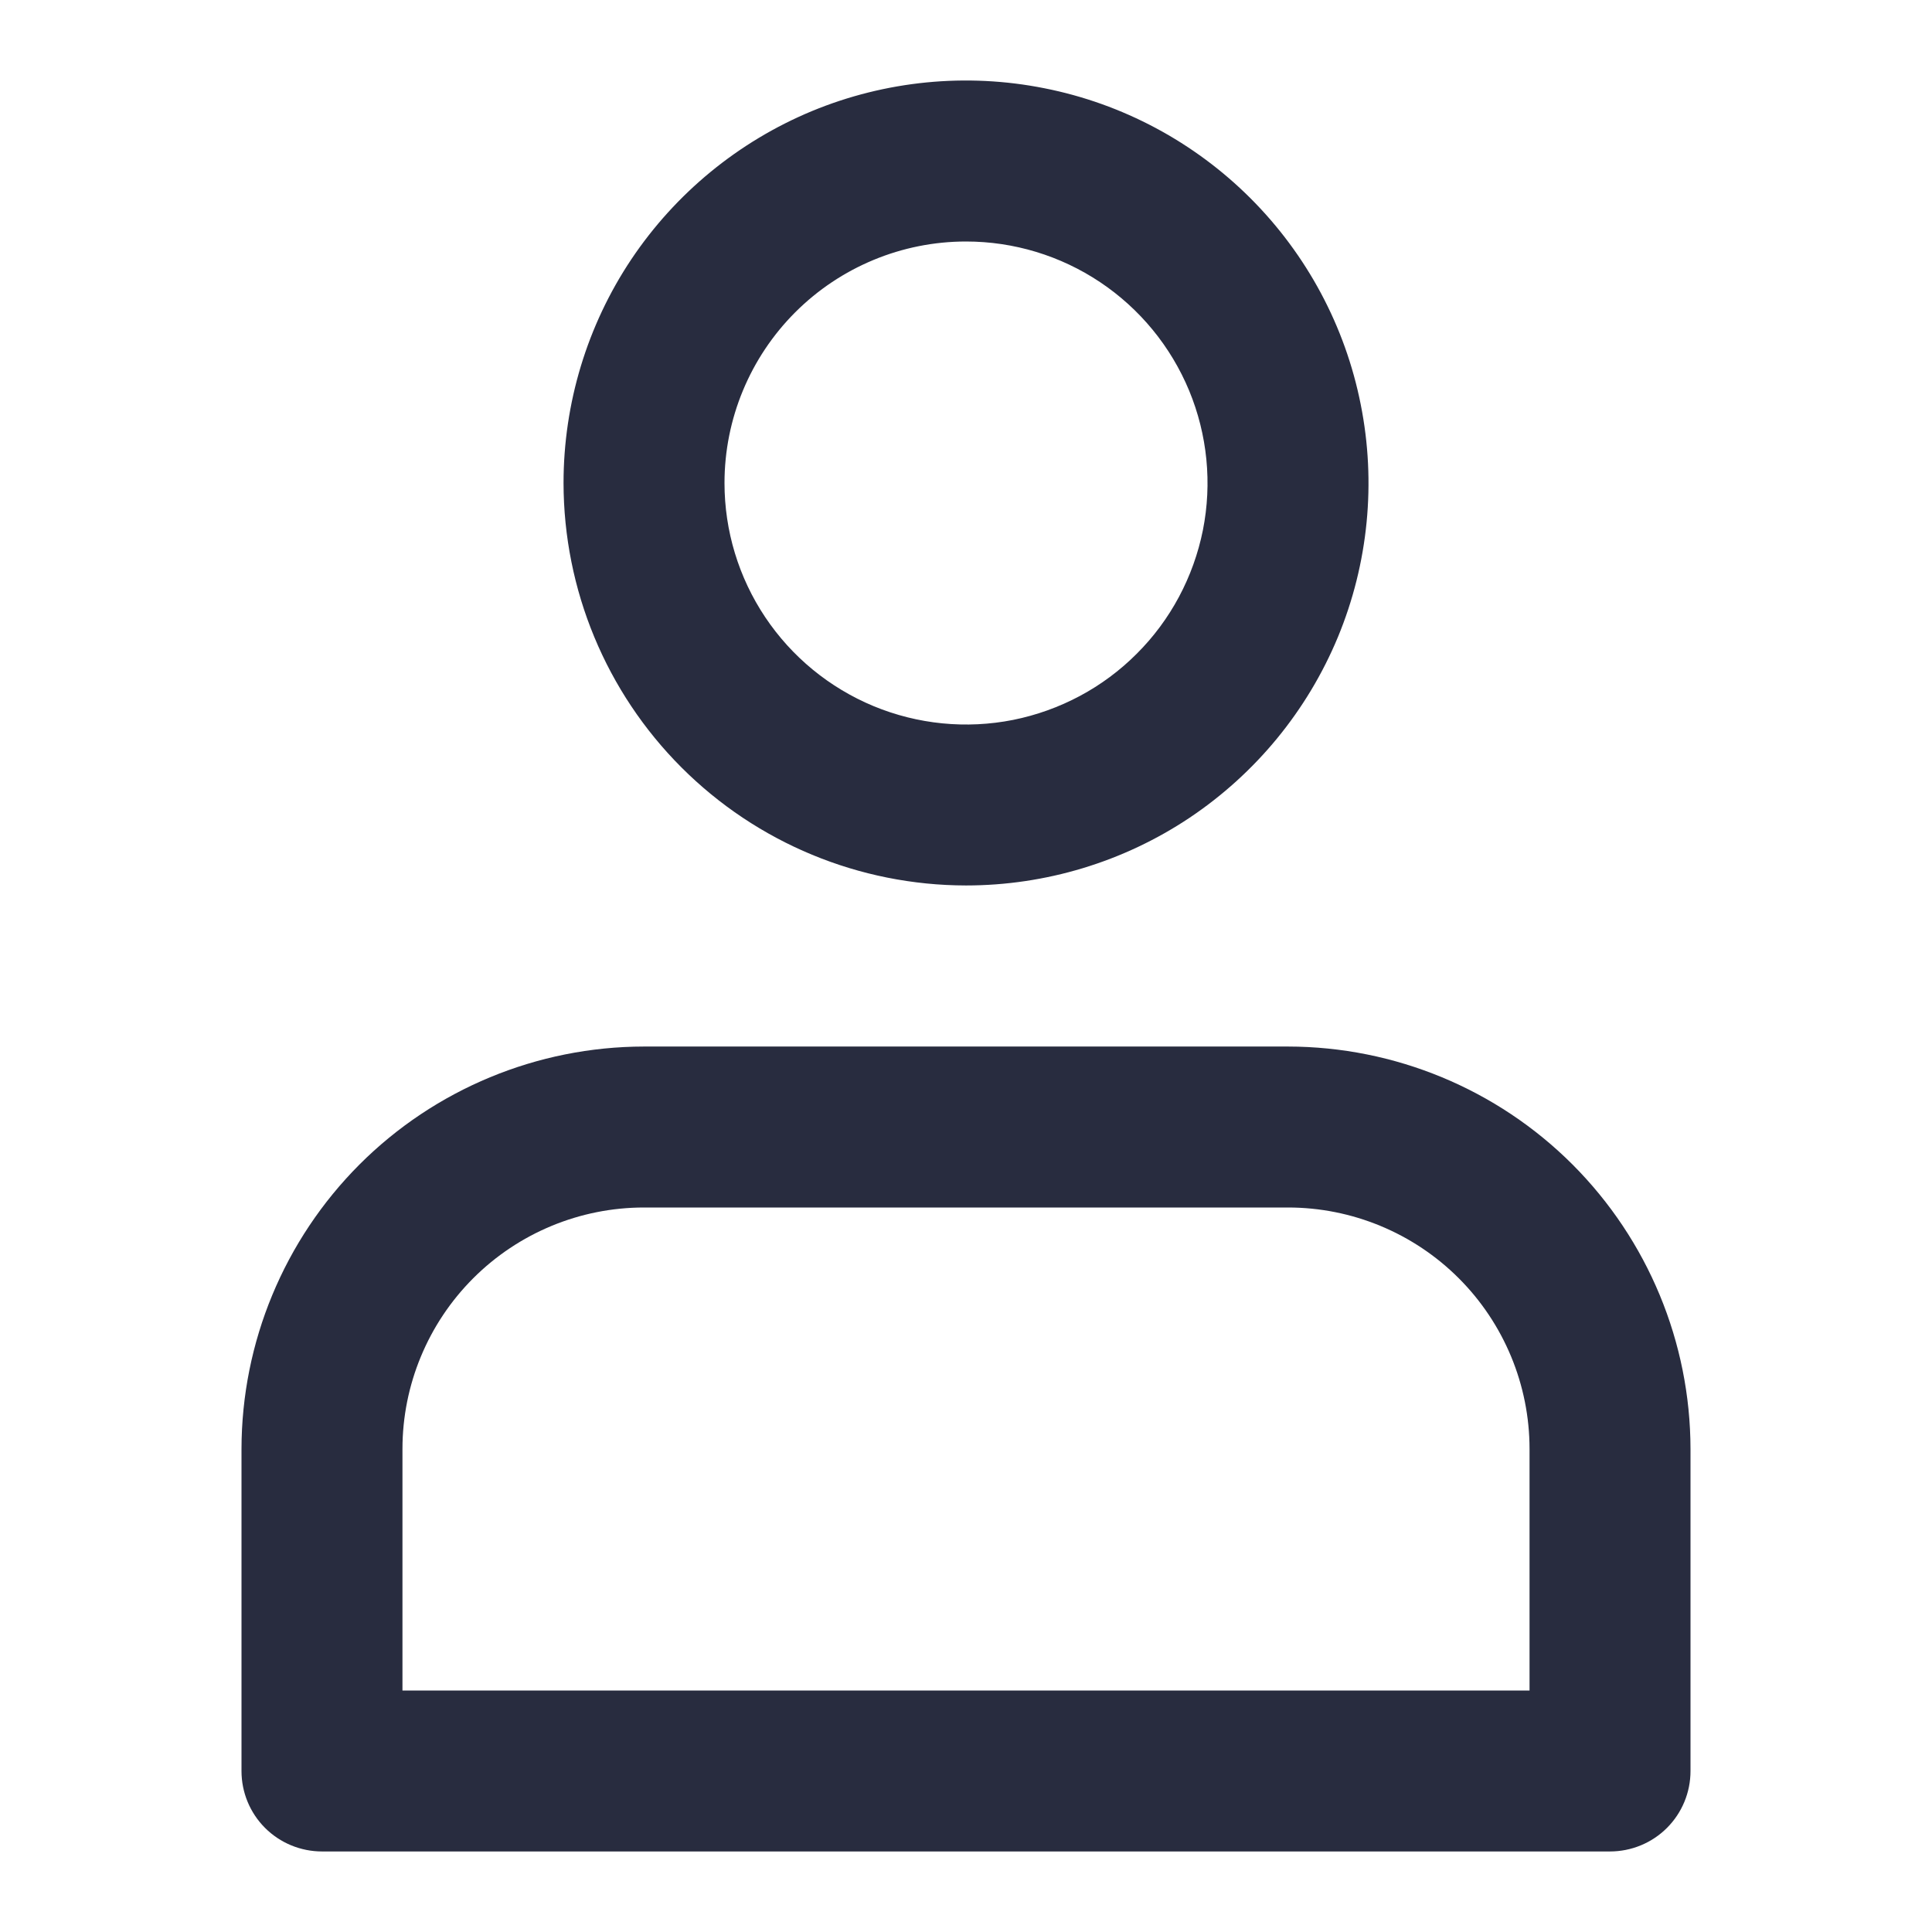 <svg width="16" height="16" viewBox="0 0 16 16" fill="none" xmlns="http://www.w3.org/2000/svg">
<path d="M8 7.333C8.659 7.333 9.304 7.138 9.852 6.772C10.4 6.405 10.827 5.885 11.08 5.276C11.332 4.667 11.398 3.996 11.269 3.35C11.141 2.703 10.823 2.109 10.357 1.643C9.891 1.177 9.297 0.859 8.65 0.731C8.004 0.602 7.333 0.668 6.724 0.92C6.115 1.173 5.595 1.6 5.228 2.148C4.862 2.696 4.667 3.341 4.667 4C4.668 4.884 5.019 5.731 5.644 6.356C6.269 6.981 7.116 7.332 8 7.333ZM8 2C8.396 2 8.782 2.117 9.111 2.337C9.44 2.557 9.696 2.869 9.848 3.235C9.999 3.6 10.039 4.002 9.962 4.39C9.884 4.778 9.694 5.135 9.414 5.414C9.135 5.694 8.778 5.884 8.39 5.962C8.002 6.039 7.6 5.999 7.235 5.848C6.869 5.696 6.557 5.44 6.337 5.111C6.117 4.782 6 4.396 6 4C6 3.47 6.211 2.961 6.586 2.586C6.961 2.211 7.47 2 8 2ZM2.667 15.333H13.333C13.51 15.333 13.68 15.263 13.805 15.138C13.93 15.013 14 14.844 14 14.667V12C13.999 11.116 13.647 10.269 13.023 9.644C12.398 9.019 11.55 8.668 10.667 8.667H5.333C4.45 8.668 3.602 9.019 2.977 9.644C2.353 10.269 2.001 11.116 2 12V14.667C2 14.844 2.07 15.013 2.195 15.138C2.32 15.263 2.49 15.333 2.667 15.333ZM3.333 12C3.333 11.47 3.544 10.961 3.919 10.586C4.294 10.211 4.803 10 5.333 10H10.667C11.197 10 11.706 10.211 12.081 10.586C12.456 10.961 12.667 11.47 12.667 12V14H3.333V12Z" fill="#282C3F"/>
</svg>

